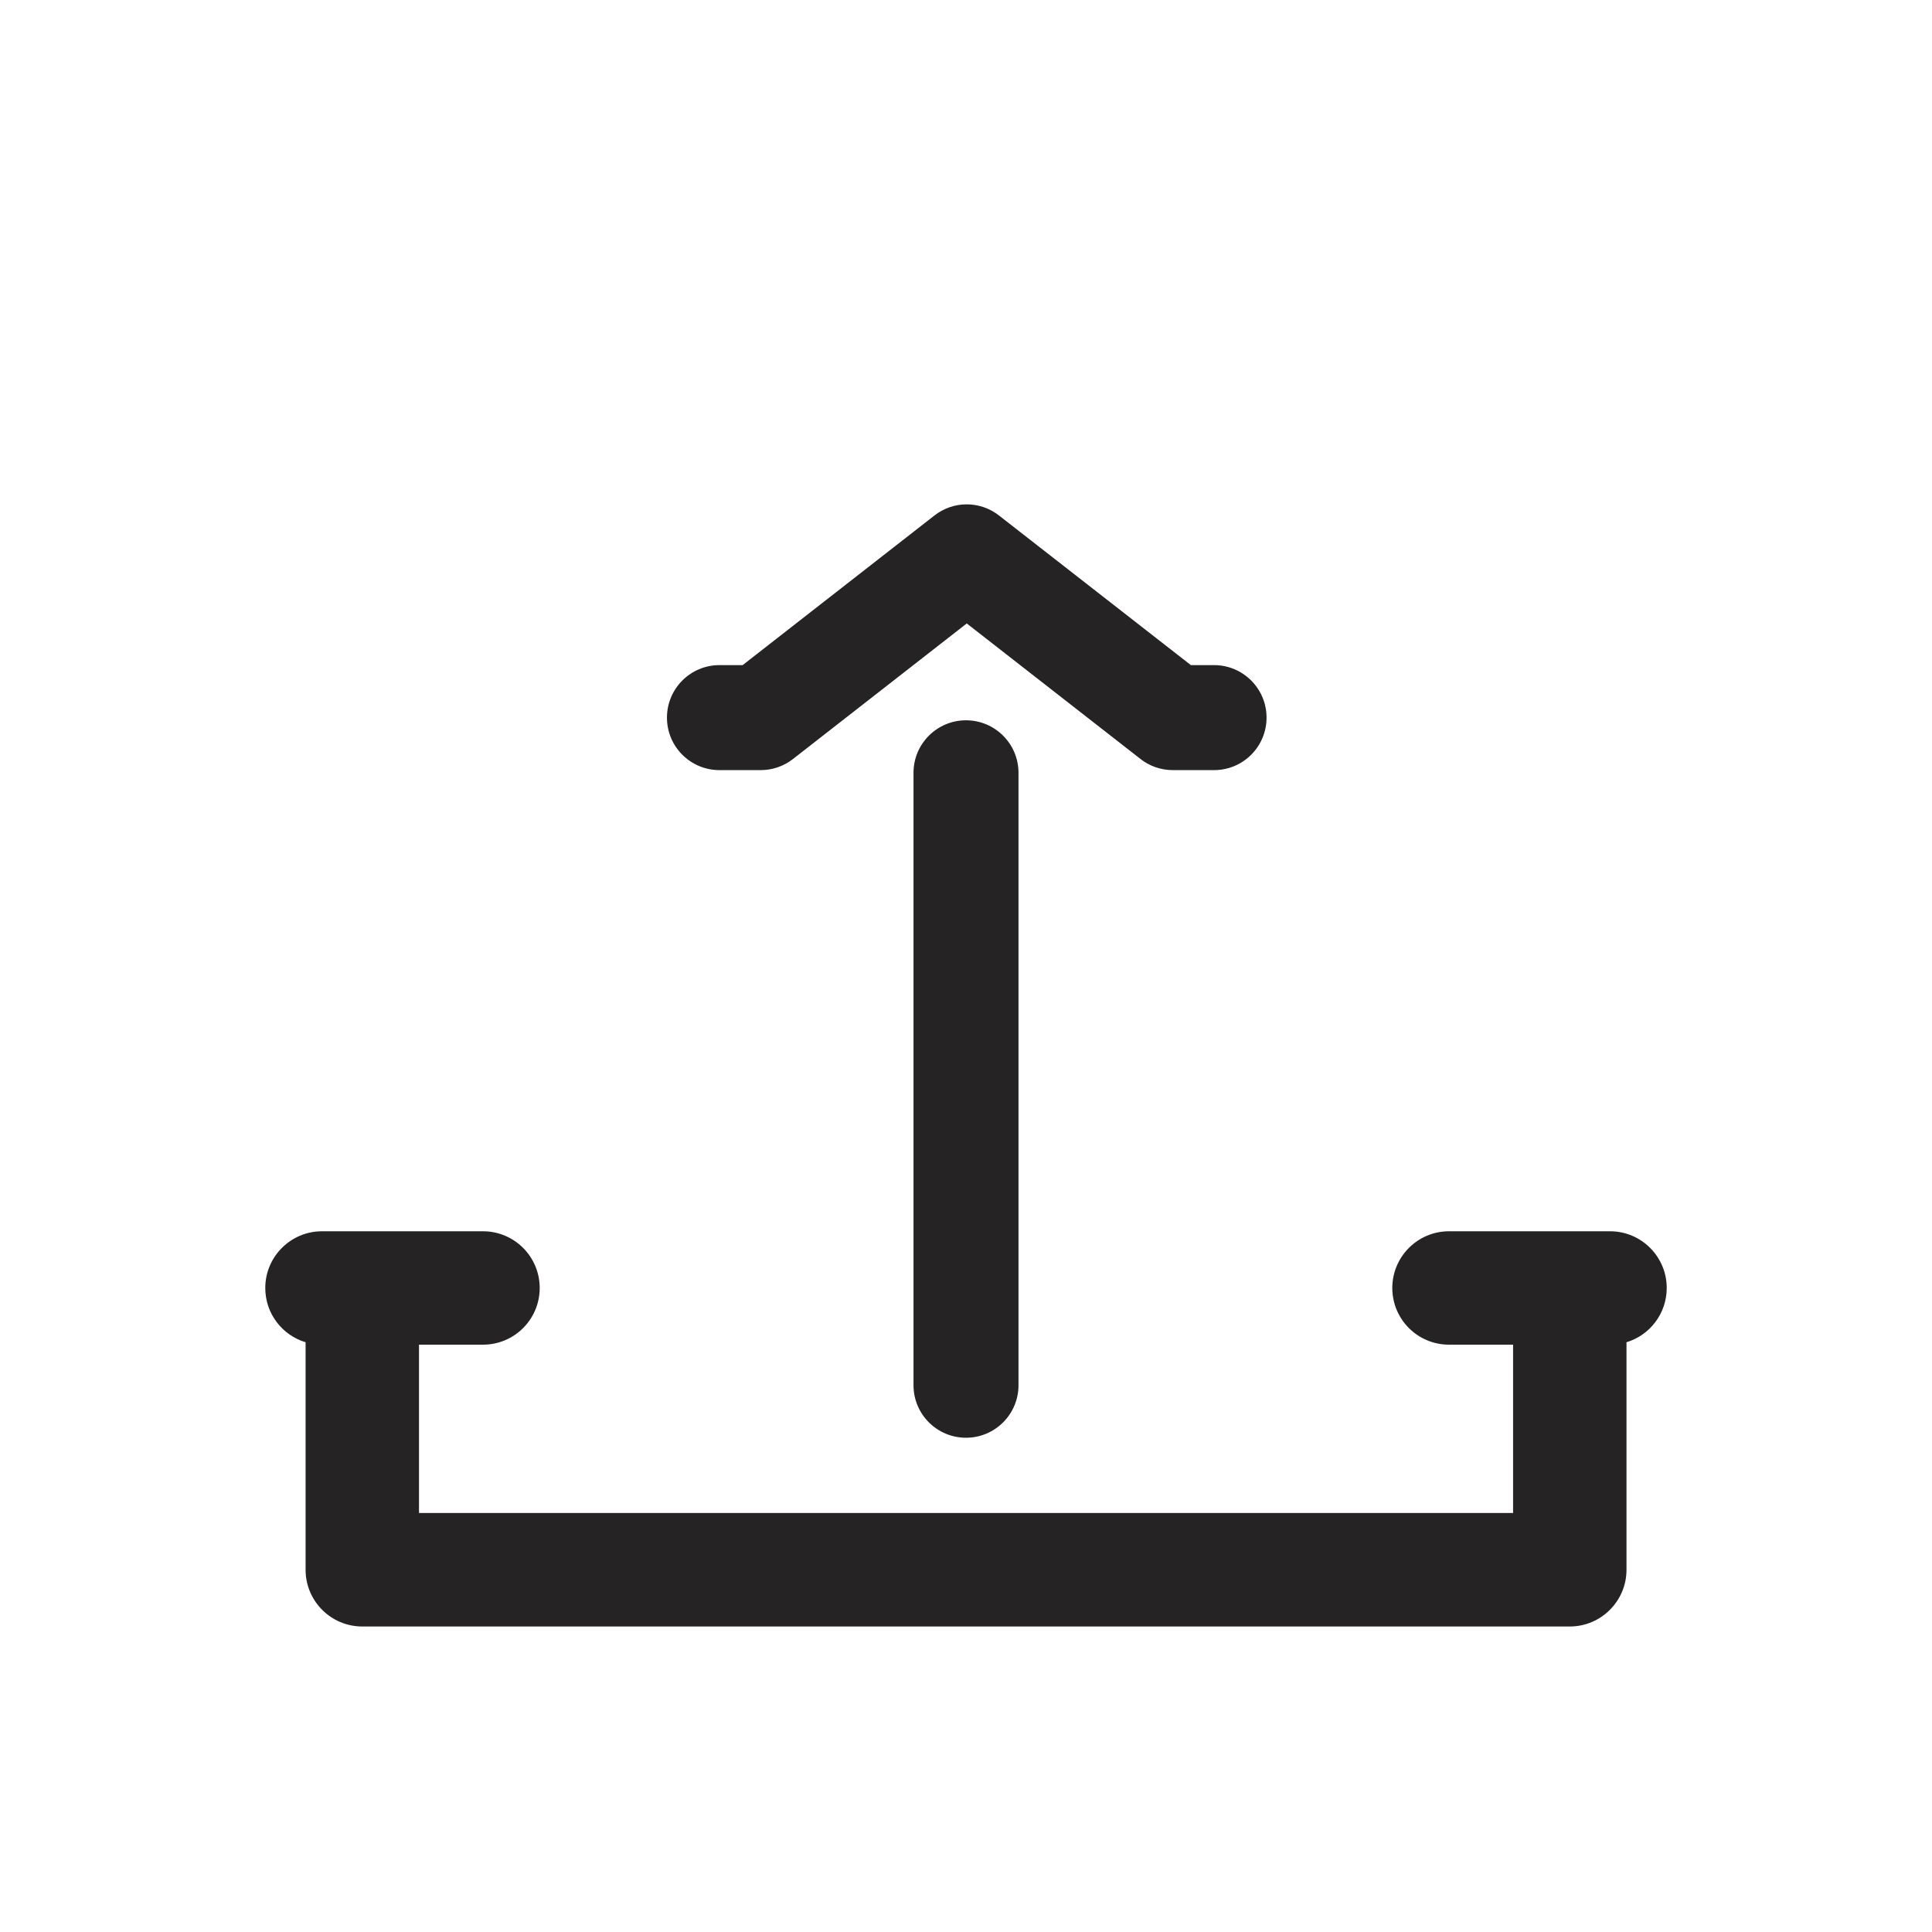 <svg width="23" height="23" viewBox="0 0 23 23" fill="none" xmlns="http://www.w3.org/2000/svg">
<g clip-path="url(#clip0_662_7702)">
<path fill-rule="evenodd" clip-rule="evenodd" d="M7.94 8.543C7.94 8.198 8.22 7.918 8.565 7.918H8.841L11.124 6.137C11.35 5.96 11.667 5.96 11.893 6.137L14.177 7.918H14.453C14.798 7.918 15.078 8.198 15.078 8.543C15.078 8.889 14.798 9.168 14.453 9.168H13.962C13.823 9.168 13.687 9.122 13.578 9.036L11.509 7.422L9.44 9.036C9.33 9.122 9.195 9.168 9.056 9.168H8.565C8.22 9.168 7.94 8.889 7.94 8.543ZM11.5 17.116C11.155 17.116 10.875 16.836 10.875 16.491L10.875 9.2C10.875 8.855 11.155 8.575 11.5 8.575C11.845 8.575 12.125 8.855 12.125 9.2L12.125 16.491C12.125 16.836 11.845 17.116 11.5 17.116ZM3.833 14.658C3.461 14.658 3.158 14.961 3.158 15.333C3.158 15.638 3.36 15.896 3.638 15.979V18.688C3.638 19.06 3.94 19.363 4.313 19.363H18.688C19.06 19.363 19.363 19.06 19.363 18.688V15.979C19.64 15.896 19.842 15.638 19.842 15.333C19.842 14.961 19.54 14.658 19.167 14.658H18.688H17.25C16.877 14.658 16.575 14.961 16.575 15.333C16.575 15.706 16.877 16.008 17.25 16.008H18.013V18.012H4.988V16.008H5.75C6.123 16.008 6.425 15.706 6.425 15.333C6.425 14.961 6.123 14.658 5.75 14.658H4.313H3.833Z" fill="#252323"/>
</g>
<defs>
<clipPath id="clip0_662_7702">
<rect width="23" height="23" fill="white"/>
</clipPath>
</defs>
</svg>
